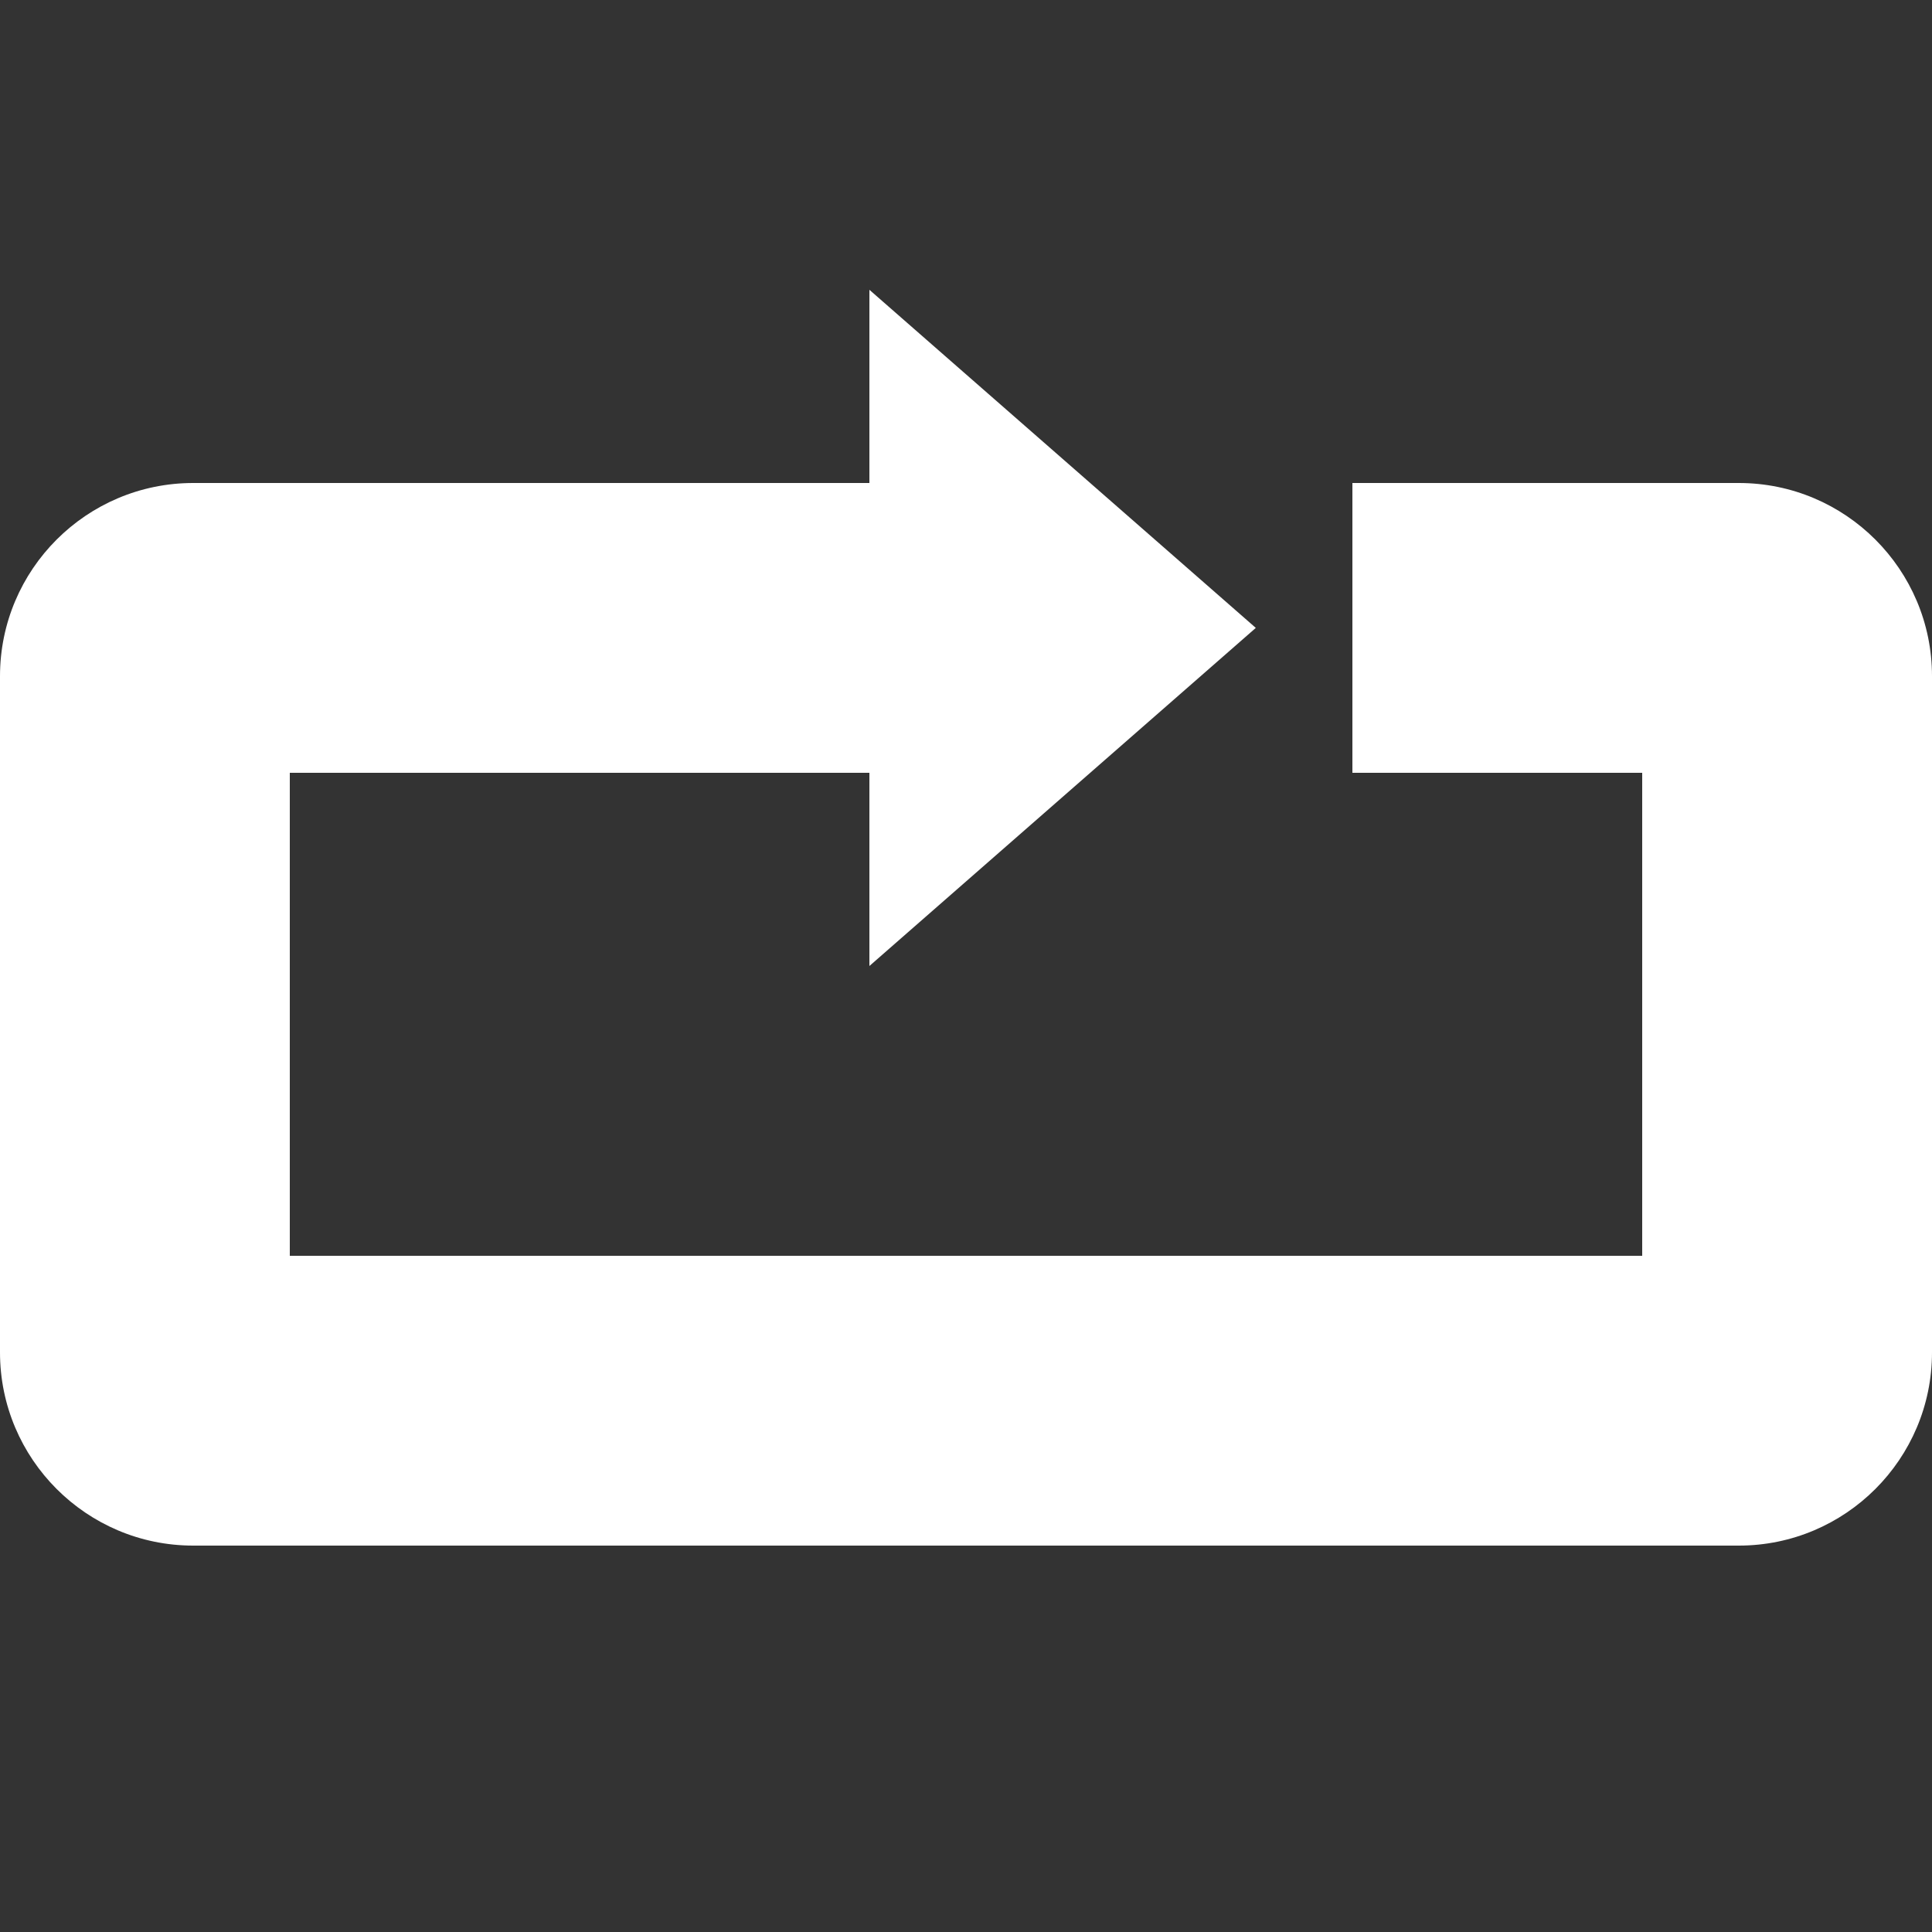 <svg version="1.1" id="Loop" xmlns="http://www.w3.org/2000/svg" xmlns:xlink="http://www.w3.org/1999/xlink" x="0px" y="0px"
	 viewBox="0 0 20 20" enable-background="new 0 0 20 20" xml:space="preserve">
<rect x="0" y="0" width="20" height="20" fill="#333333" stroke="none"/>
<path fill="#ffffff" d="M20,7v7c0,1.103-0.896,2-2,2H2c-1.104,0-2-0.897-2-2V7c0-1.104,0.896-2,2-2h7V3l4,3.5L9,10V8H3v5h14V8h-3V5h4
	C19.104,5,20,5.896,20,7z"/>
</svg>
